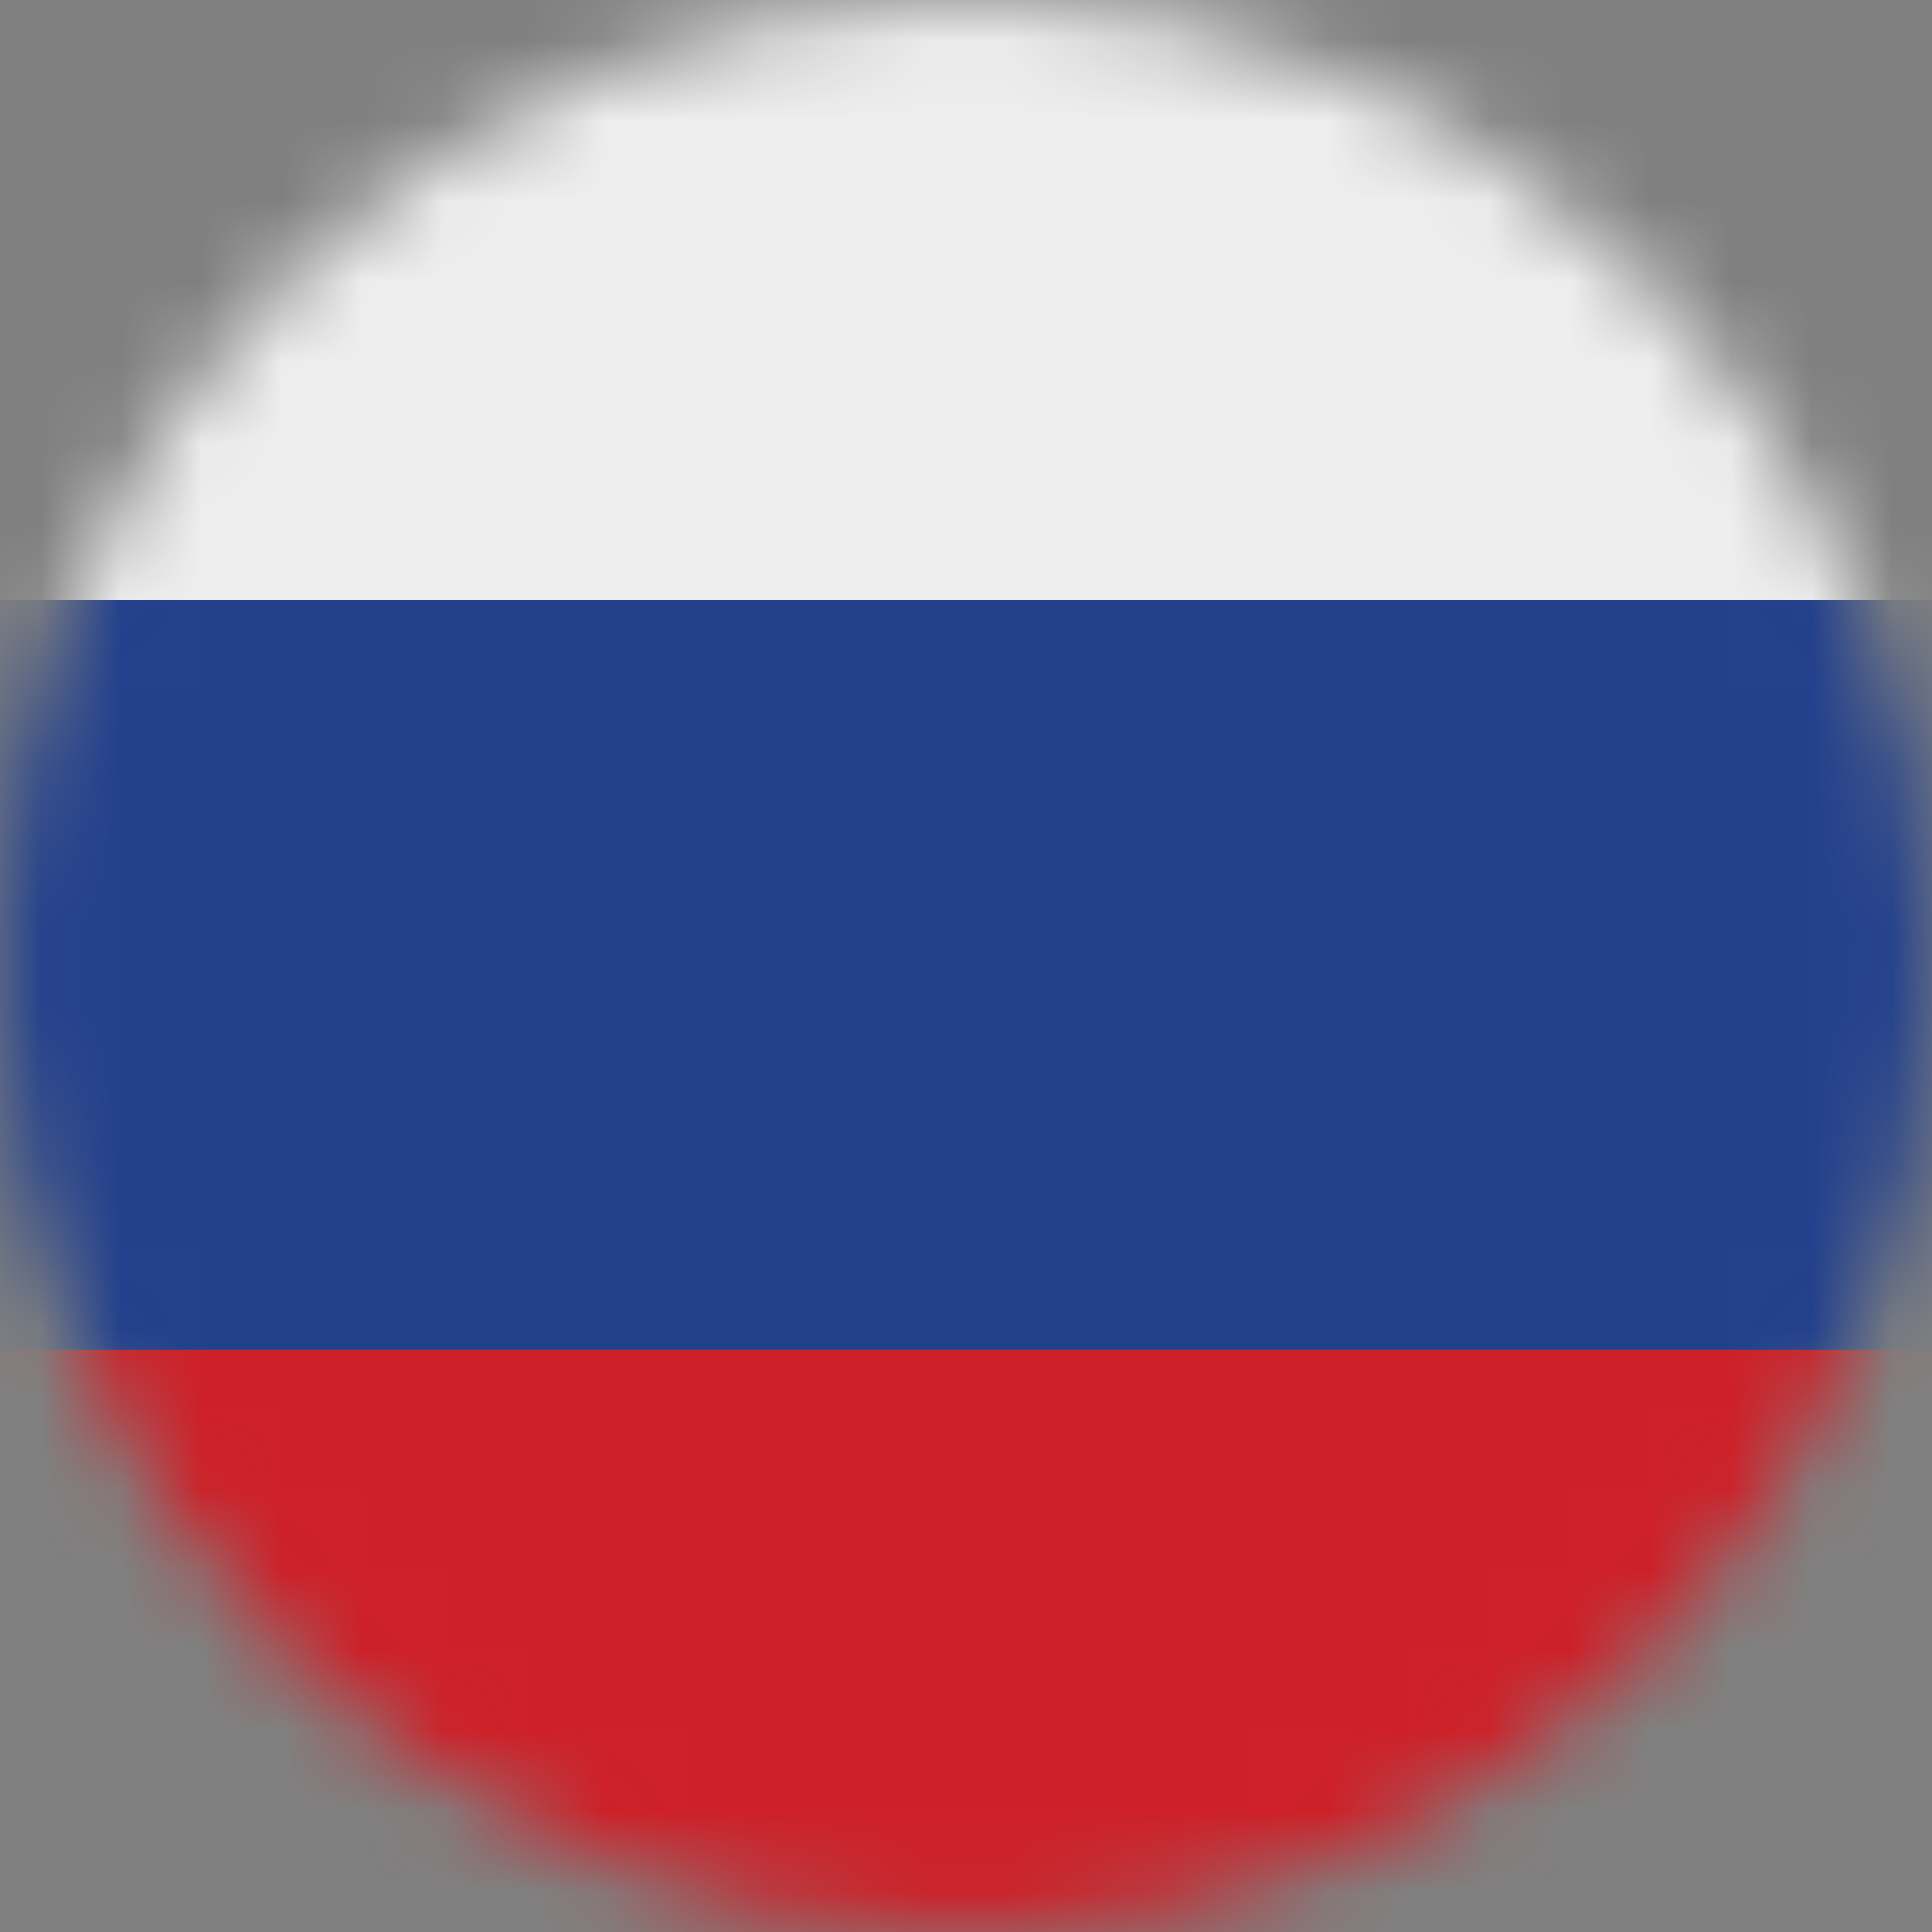 <svg width="24" height="24" viewBox="0 0 24 24" fill="none" xmlns="http://www.w3.org/2000/svg">
<rect x="0" y="0" width="24" height="24" fill="#808080" stroke="none"/>
<mask id="mask0_6559_9236" style="mask-type:alpha" maskUnits="userSpaceOnUse" x="0" y="0" width="24" height="24">
<circle cx="12" cy="12" r="12" fill="#D9D9D9"/>
</mask>
<g mask="url(#mask0_6559_9236)">
<path d="M28.645 20.495C28.645 22.552 26.977 24.22 24.92 24.22H-1.158C-3.215 24.22 -4.883 22.552 -4.883 20.495V16.77H28.645V20.495Z" fill="#CE2028"/>
<path d="M-4.883 7.457H28.645V16.77H-4.883V7.457Z" fill="#22408C"/>
<path d="M24.92 0H-1.158C-3.215 0 -4.883 1.668 -4.883 3.725V7.451H28.645V3.725C28.645 1.668 26.977 0 24.92 0Z" fill="#EEEEEE"/>
</g>
</svg>
